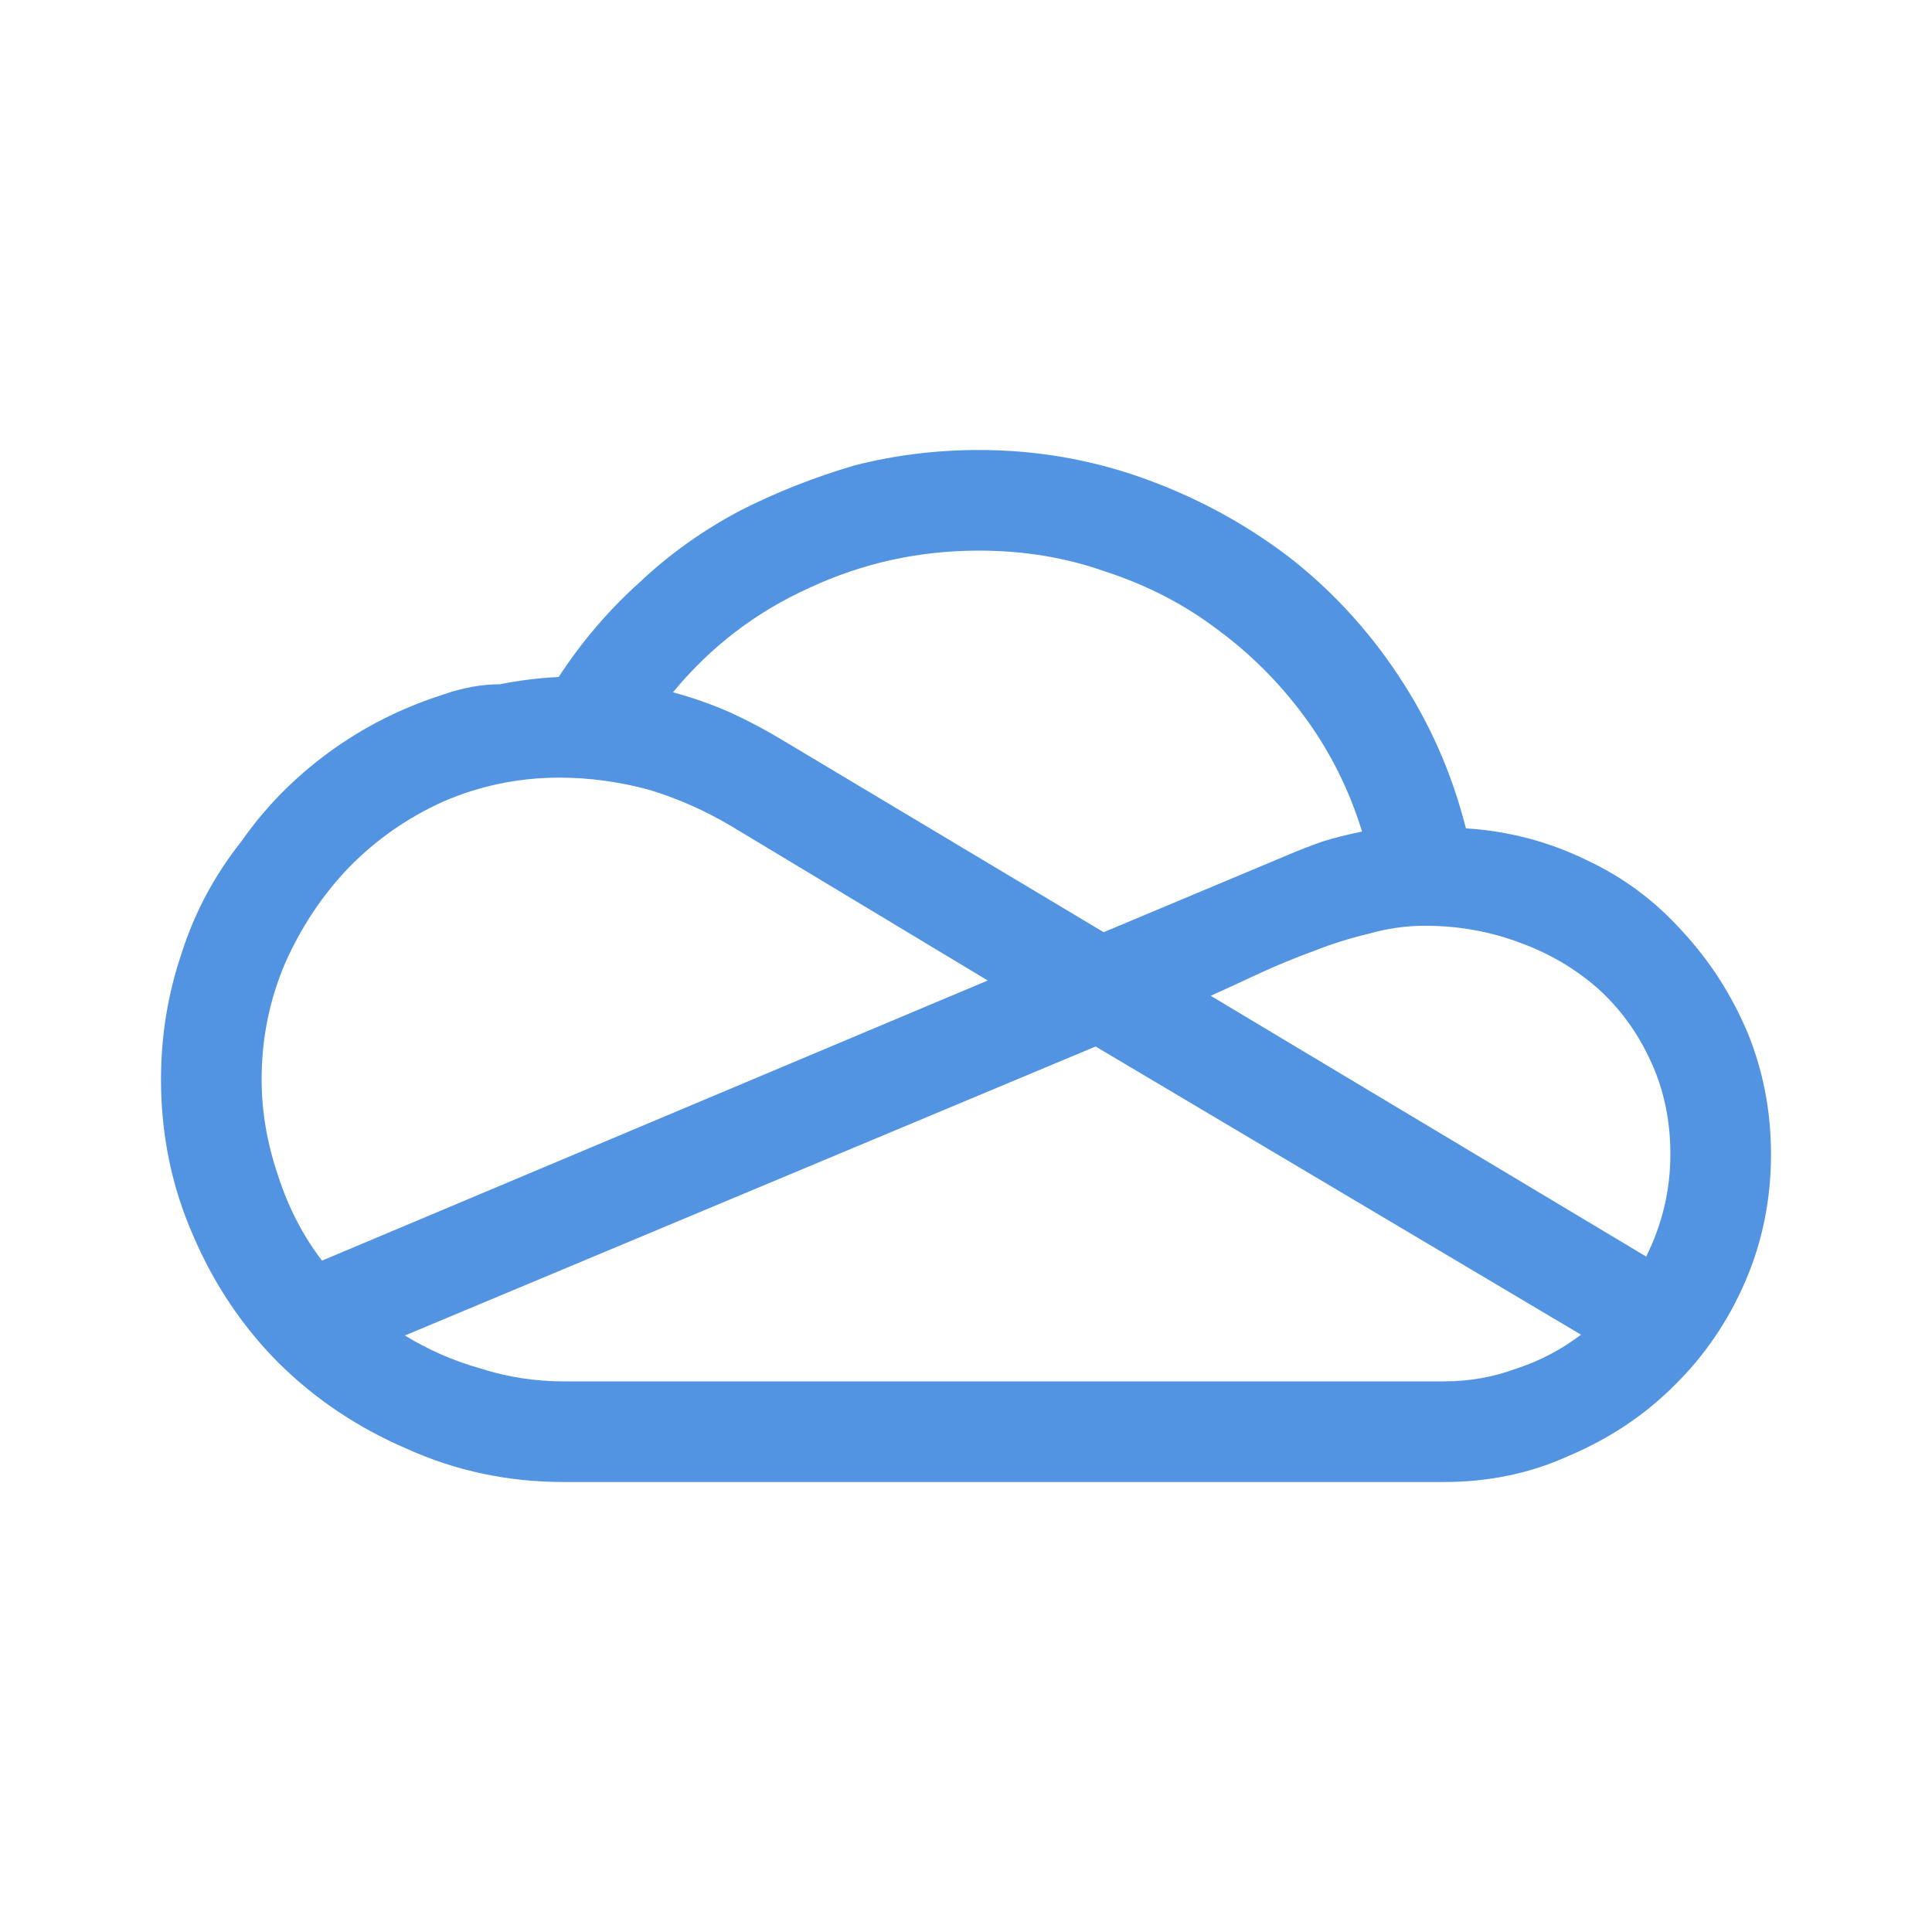 <?xml version="1.0" encoding="UTF-8"?><!DOCTYPE svg PUBLIC "-//W3C//DTD SVG 1.1//EN" "http://www.w3.org/Graphics/SVG/1.1/DTD/svg11.dtd"><svg xmlns="http://www.w3.org/2000/svg" xmlns:xlink="http://www.w3.org/1999/xlink" version="1.1" width="24" height="24" viewBox="0 0 24 24"><path fill="#5294e2" d="M18.21 10.29Q19 10.34 19.7 10.68 20.39 11 20.9 11.57 21.41 12.12 21.71 12.83 22 13.54 22 14.34 22 15.18 21.68 15.92 21.36 16.66 20.8 17.21 20.25 17.76 19.5 18.08 18.78 18.41 17.94 18.41H7Q5.97 18.41 5.06 18 4.15 17.61 3.47 16.94 2.79 16.26 2.4 15.35 2 14.44 2 13.41 2 12.59 2.26 11.83 2.5 11.08 3 10.45 3.44 9.82 4.08 9.35 4.72 8.88 5.5 8.63 5.87 8.5 6.21 8.5 6.56 8.43 6.93 8.41H6.94Q7.37 7.75 7.95 7.23 8.5 6.71 9.2 6.34 9.87 6 10.62 5.78 11.37 5.59 12.16 5.59 13.22 5.59 14.2 5.94 15.18 6.29 16 6.91 16.8 7.53 17.37 8.39 17.95 9.26 18.21 10.29M12.16 6.84Q11.05 6.84 10.06 7.3 9.06 7.75 8.36 8.6 8.73 8.7 9.07 8.85 9.4 9 9.73 9.2L13.71 11.58L16 10.62Q16.21 10.53 16.44 10.45 16.67 10.38 16.92 10.33 16.68 9.55 16.21 8.91 15.74 8.27 15.11 7.81 14.5 7.35 13.73 7.1 13 6.84 12.16 6.84M4 15.66L12.27 12.18L9.08 10.26Q8.59 9.97 8.06 9.81 7.5 9.66 6.95 9.66 6.19 9.66 5.5 9.96 4.84 10.26 4.34 10.77 3.84 11.29 3.54 11.97 3.25 12.65 3.25 13.41 3.25 14 3.45 14.59 3.64 15.19 4 15.66M17.94 17.16Q18.41 17.16 18.84 17 19.27 16.86 19.64 16.58L13.61 13L5.03 16.59Q5.47 16.86 5.97 17 6.47 17.16 7 17.16M20.45 15.61Q20.75 15 20.75 14.34 20.75 13.7 20.5 13.17 20.26 12.65 19.85 12.28 19.43 11.91 18.88 11.71 18.32 11.5 17.7 11.5 17.35 11.5 17 11.6 16.66 11.68 16.33 11.81 16 11.93 15.67 12.08 15.35 12.23 15.04 12.37Z" /></svg>